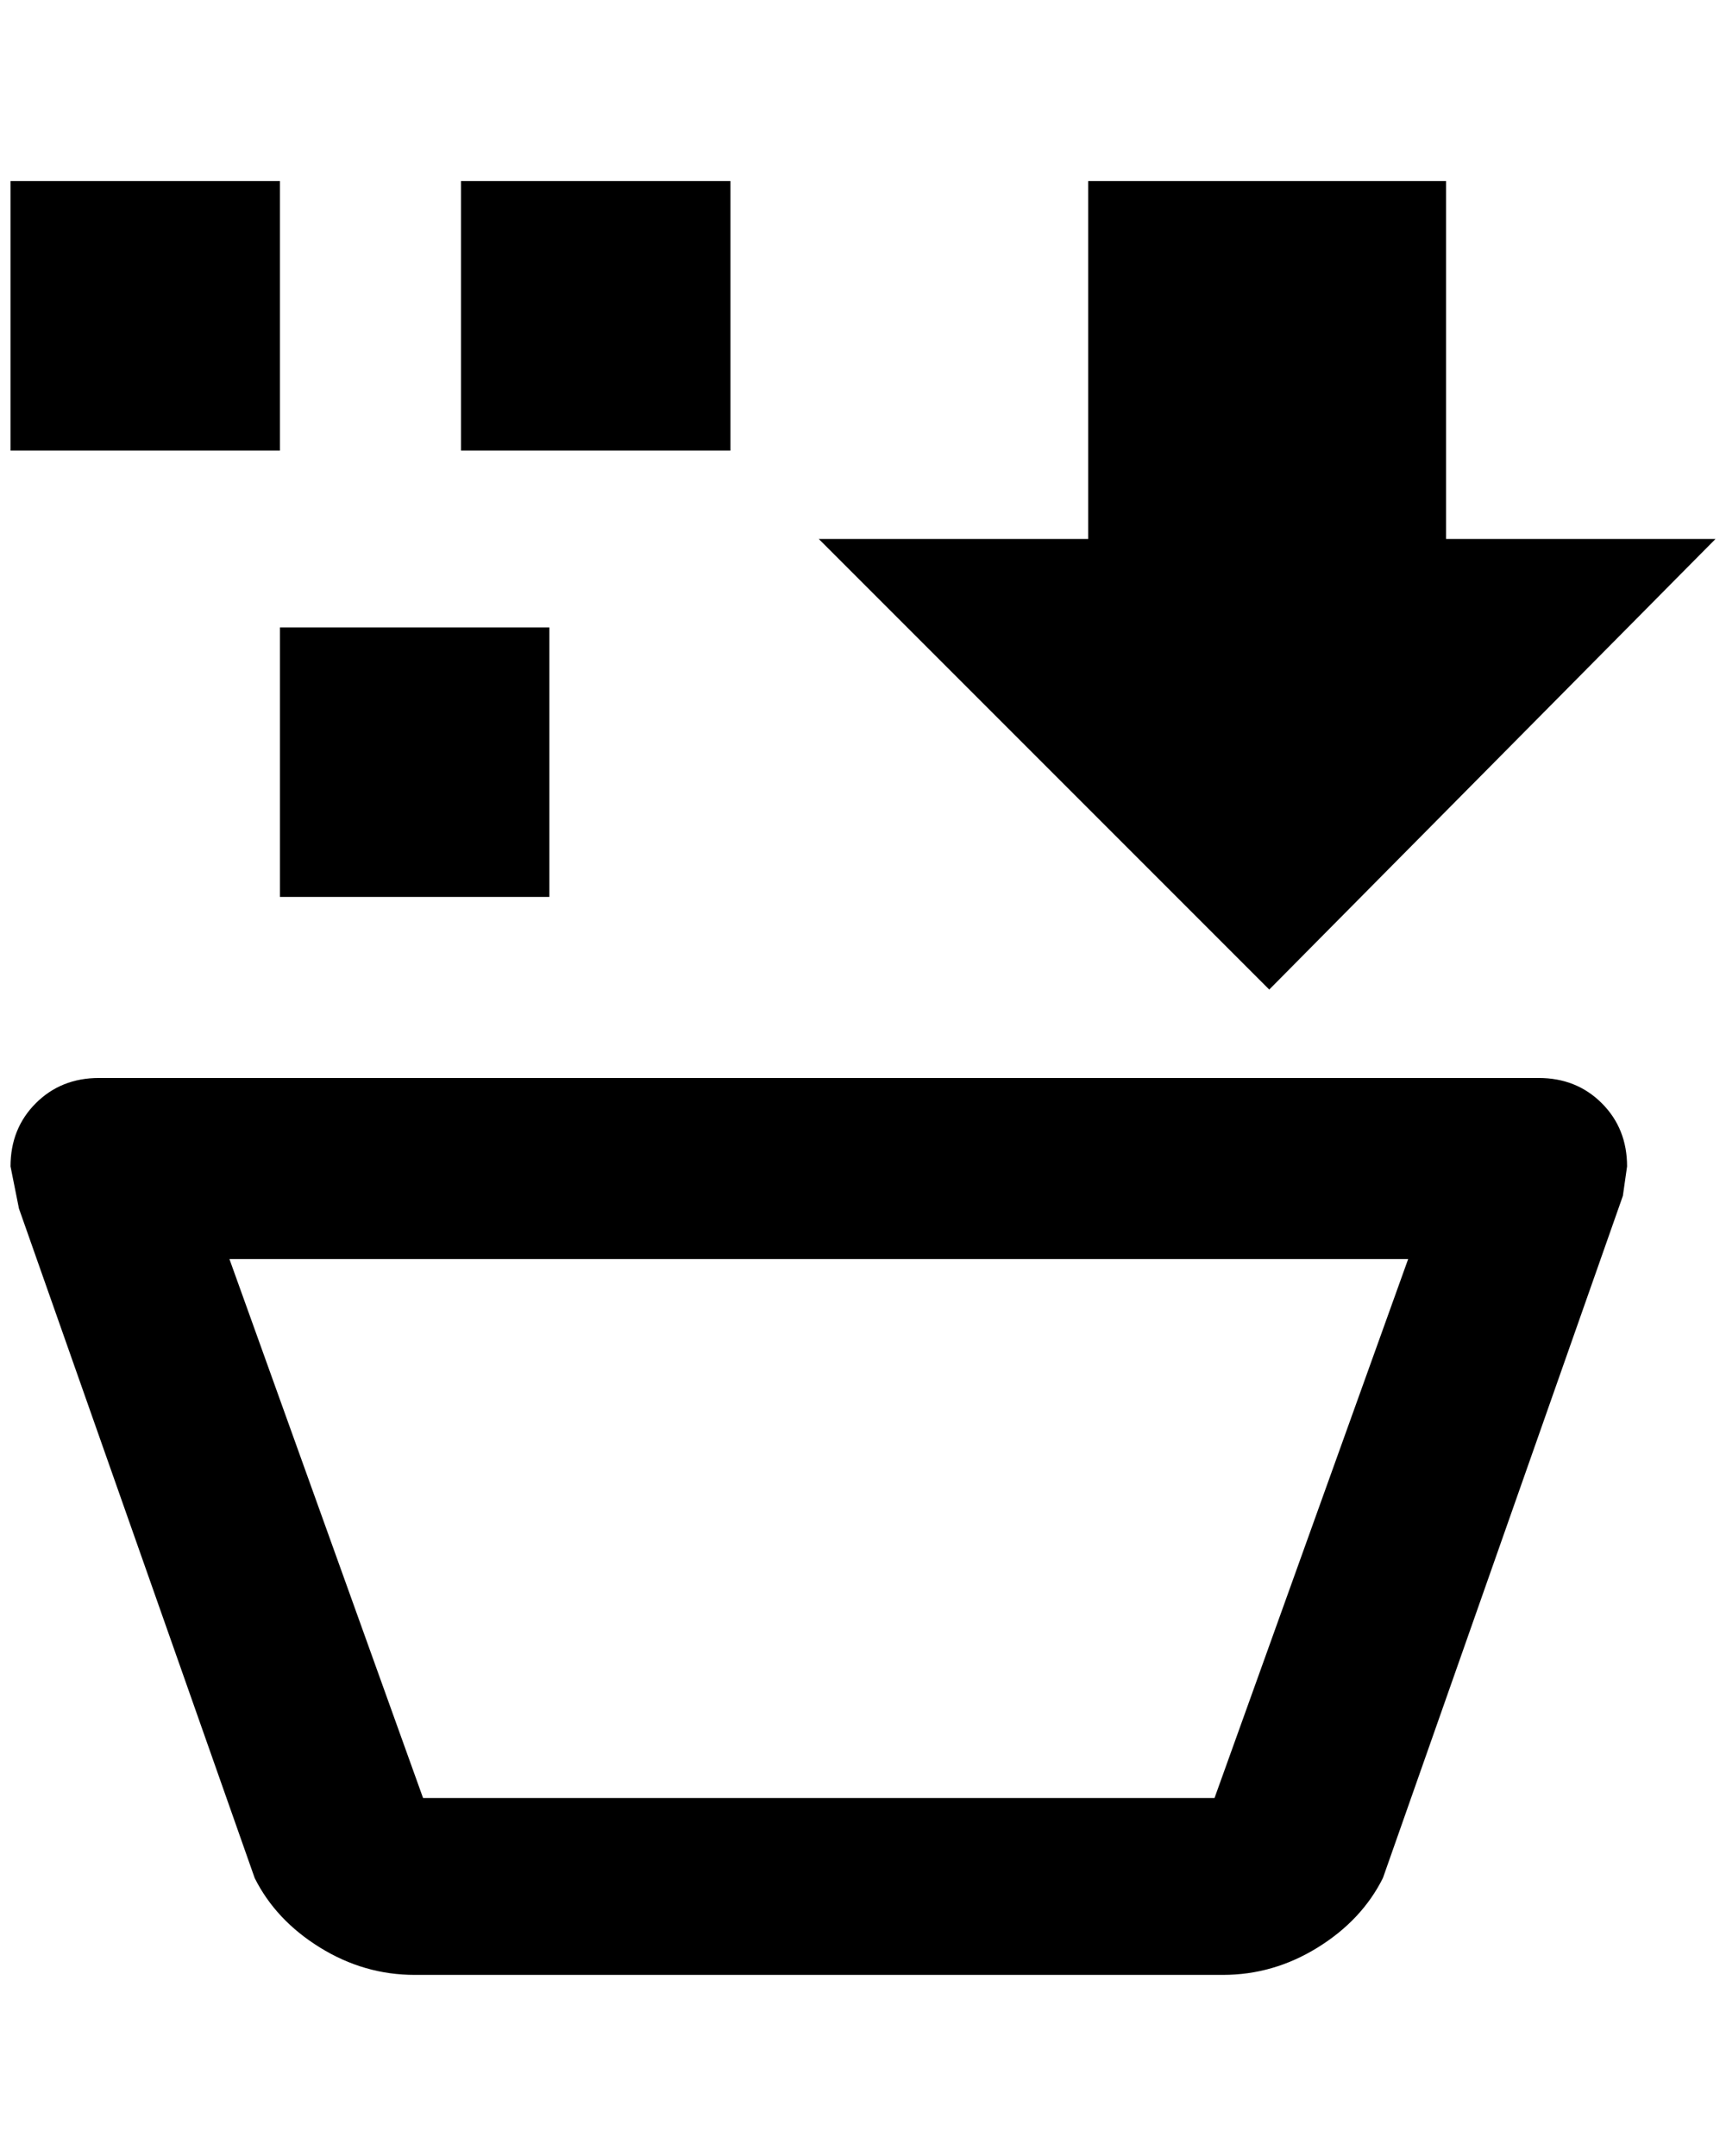 <?xml version="1.0" standalone="no"?>
<!DOCTYPE svg PUBLIC "-//W3C//DTD SVG 1.1//EN" "http://www.w3.org/Graphics/SVG/1.1/DTD/svg11.dtd" >
<svg xmlns="http://www.w3.org/2000/svg" xmlns:xlink="http://www.w3.org/1999/xlink" version="1.1" viewBox="-10 0 1640 2048">
   <path fill="currentColor"
d="M0 172h256v256h-256v-256zM256 596h256v256h-256v-256zM428 172h256v256h-256v-256zM1196 940l-428 -428h256v-340h340v340h256zM384 1876q-48 0 -90 -26t-62 -66l-224 -636l-8 -40q0 -36 24 -60t60 -24h1368q36 0 60 24t24 60l-4 28l-228 648q-20 40 -62 66t-90 26h-768
zM392 1708h752l184 -512h-1120z" />
</svg>
